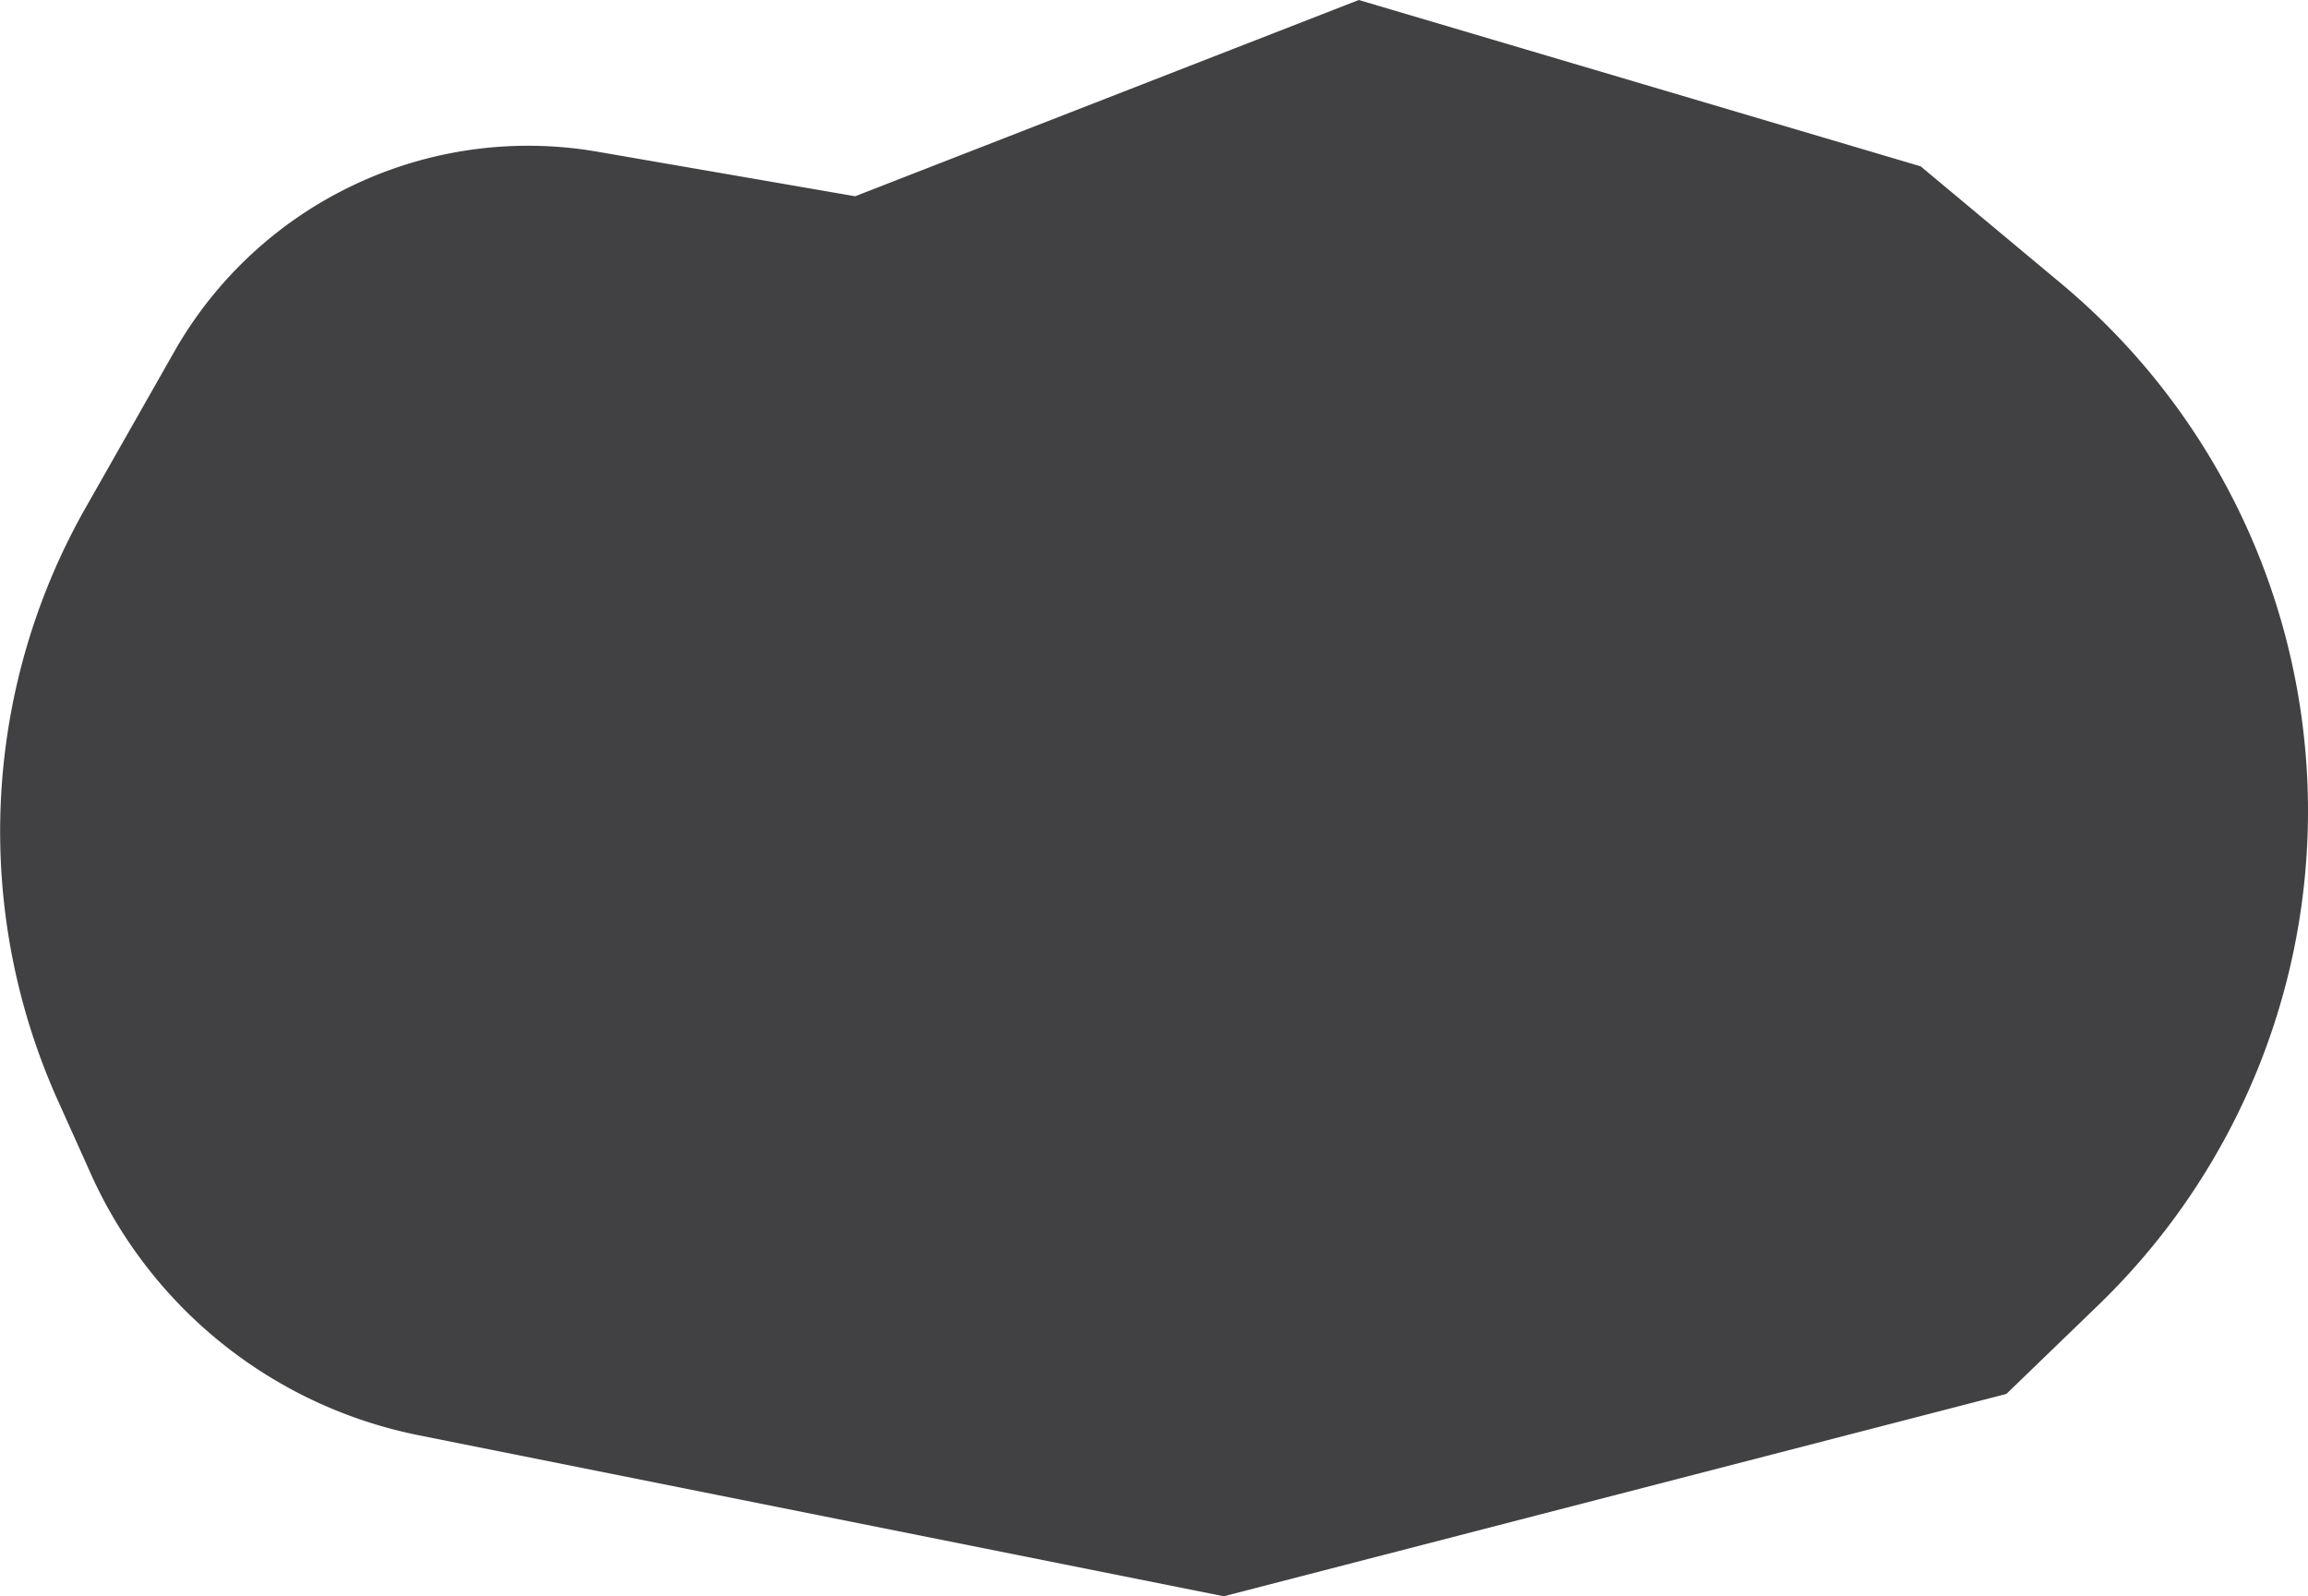 <svg xmlns="http://www.w3.org/2000/svg" viewBox="0 0 141.1 97.6"><defs><style>.cls-1{fill:#414042;}</style></defs><g id="Layer_2" data-name="Layer 2"><g id="Layer_3" data-name="Layer 3"><path id="TopLeftHand" class="cls-1" d="M3.62,67.47l2,4.45a28,28,0,0,0,20,15.84L74.82,97.6l47.84-12.37,5.62-5.43A42,42,0,0,0,141.1,49.59h0A42,42,0,0,0,126,17.33l-8.58-7.16L83.07,0,52.28,12,36.49,9.27A24.88,24.88,0,0,0,10.66,21.49L5.26,31A40.1,40.1,0,0,0,3.62,67.47Z"/></g></g></svg>